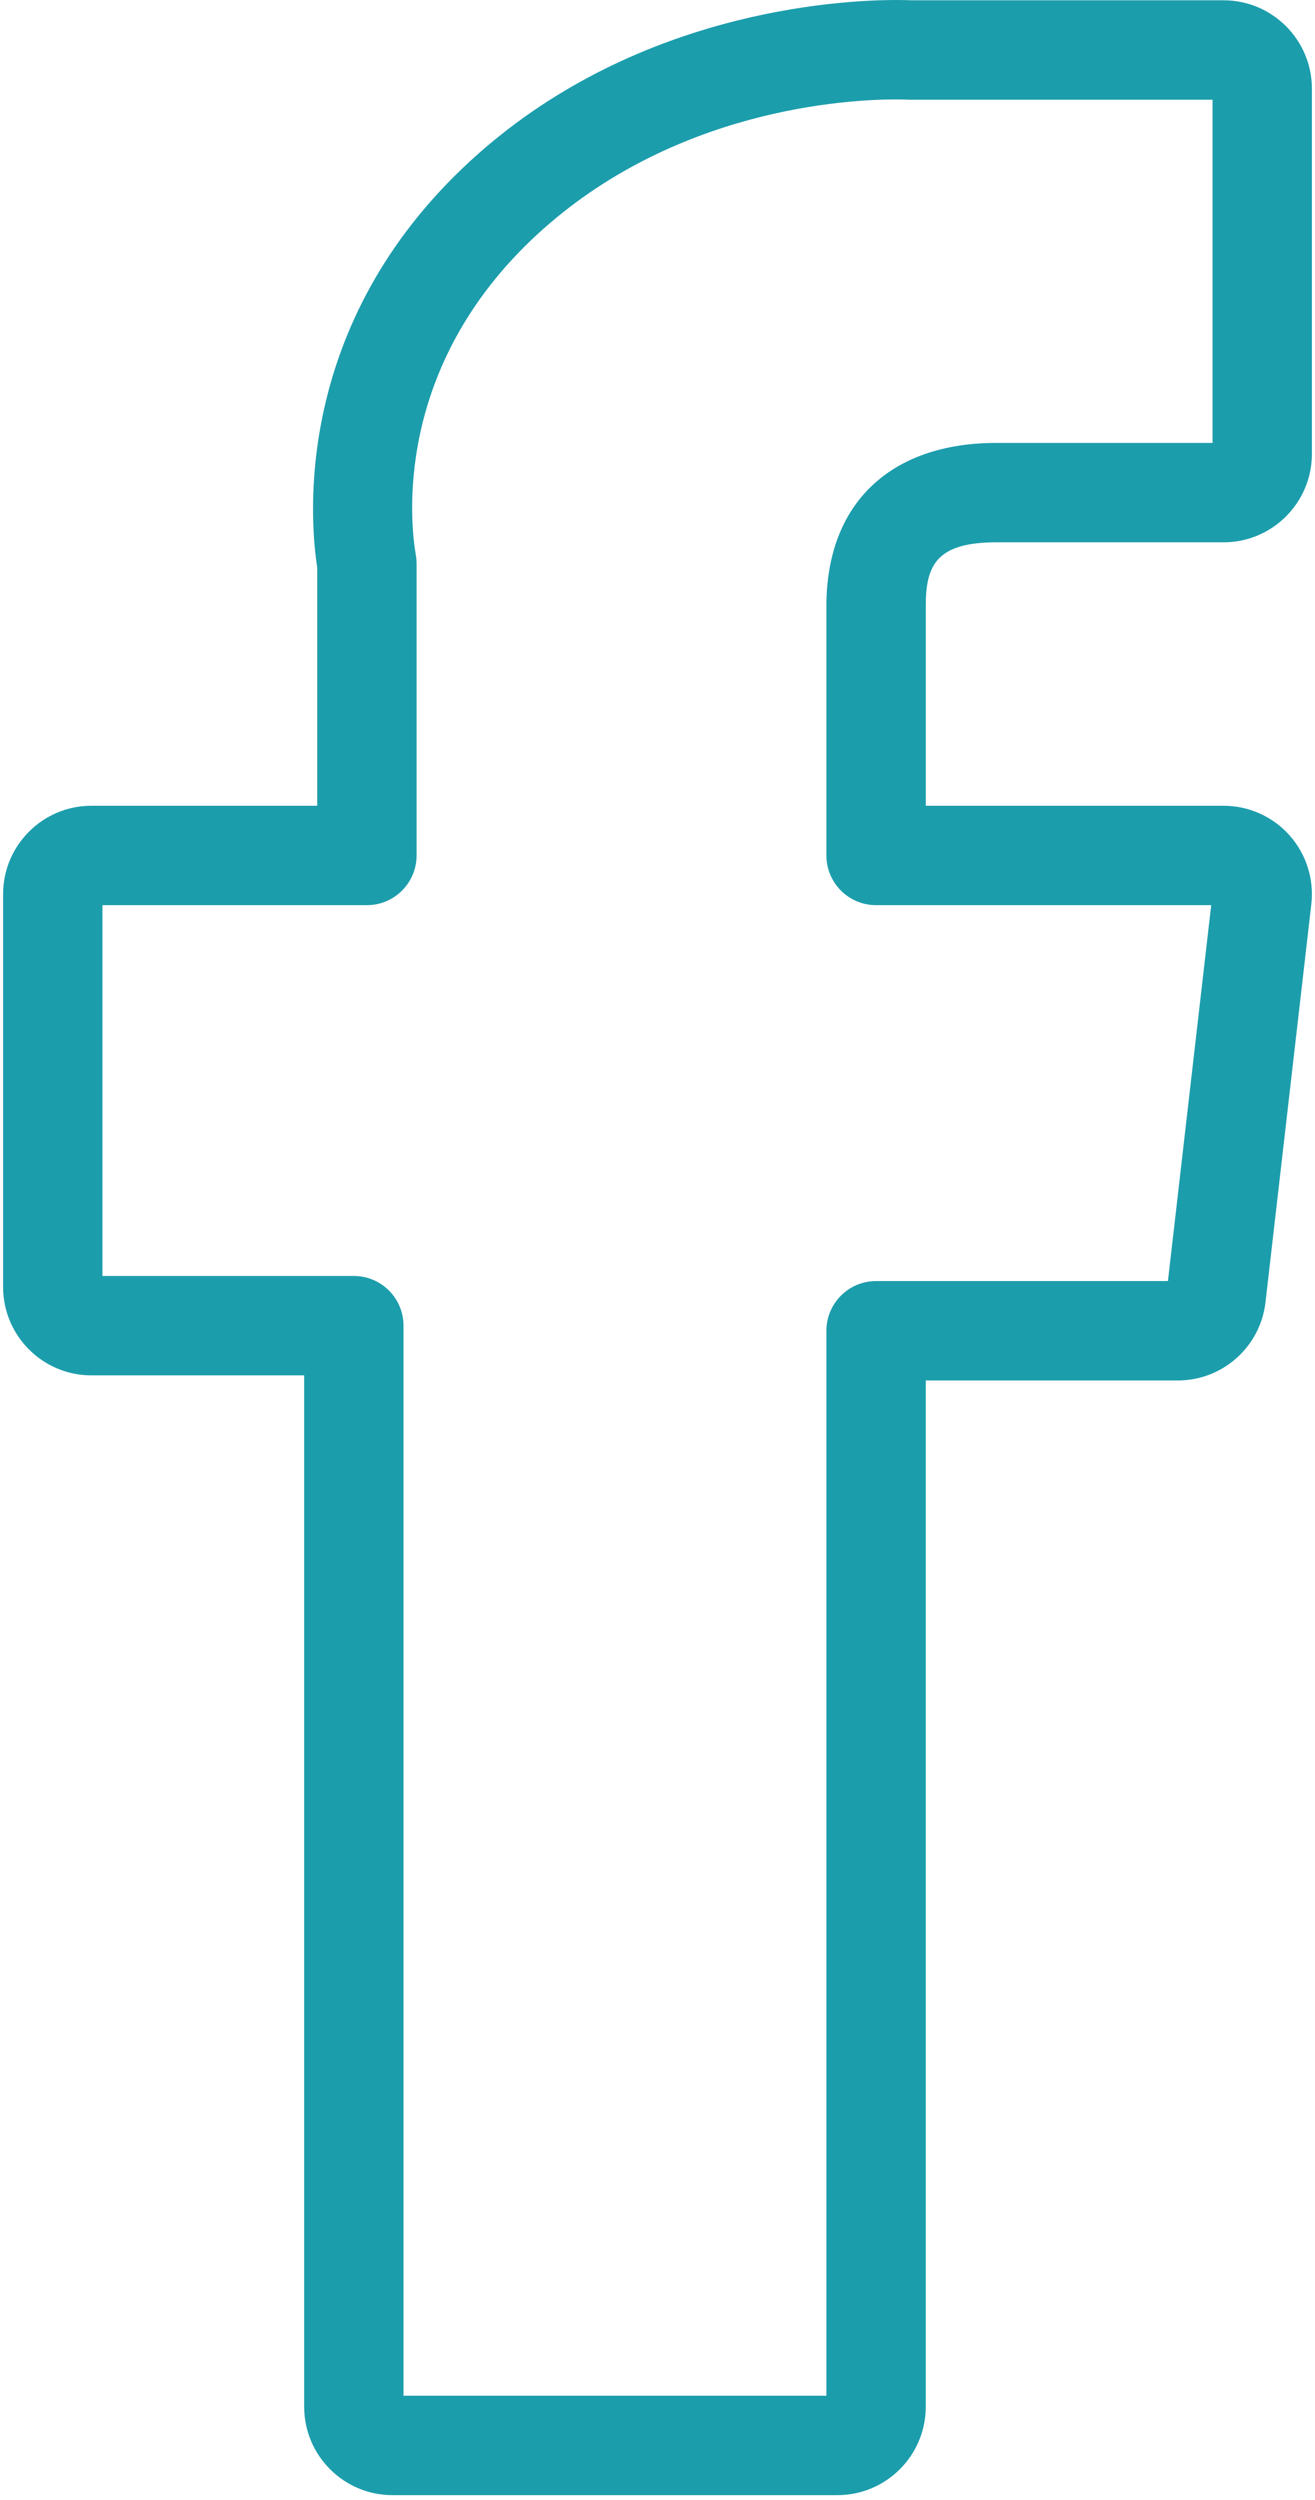 <svg width="270" height="513" viewBox="0 0 270 513" fill="none" xmlns="http://www.w3.org/2000/svg">
<path d="M204.581 111.284H251.235C261.23 111.284 269.363 103.152 269.363 93.156V18.189C269.363 8.193 261.231 0.061 251.235 0.061H187.17C186.556 0.035 185.489 0.002 183.994 0.002C171.906 0.002 129.871 2.387 96.522 33.066C60.121 66.559 63.604 106.623 65.136 116.501V165.341H18.765C8.77 165.341 0.637 173.473 0.637 183.469V264.098C0.637 274.095 8.769 282.228 18.765 282.228H62.453V493.875C62.453 503.87 70.585 512.003 80.581 512.003H171.949C181.944 512.003 190.077 503.87 190.077 493.875V283.273H241.826C251.04 283.273 258.782 276.37 259.835 267.217L269.244 185.545C269.835 180.414 268.204 175.26 264.767 171.405C261.33 167.552 256.399 165.342 251.237 165.342H190.081V124.345C190.079 115.874 192.39 111.284 204.581 111.284ZM179.881 185.741H248.688L239.802 262.875H179.878C174.246 262.875 169.679 267.441 169.679 273.074V491.604H82.85V272.028C82.85 266.395 78.283 261.829 72.651 261.829H21.034V185.739H75.335C80.967 185.739 85.534 181.173 85.534 175.54V115.672C85.534 115.087 85.484 114.502 85.384 113.925C84.309 107.75 80.466 75.56 110.334 48.078C138.249 22.397 173.773 20.401 183.995 20.401C185.428 20.401 186.281 20.439 186.437 20.447C186.605 20.455 186.773 20.459 186.941 20.459H248.967V90.887H204.582C182.728 90.887 169.681 103.395 169.681 124.345V175.541C169.681 181.175 174.249 185.741 179.881 185.741Z" fill="#1C9DAC"/>
</svg>
